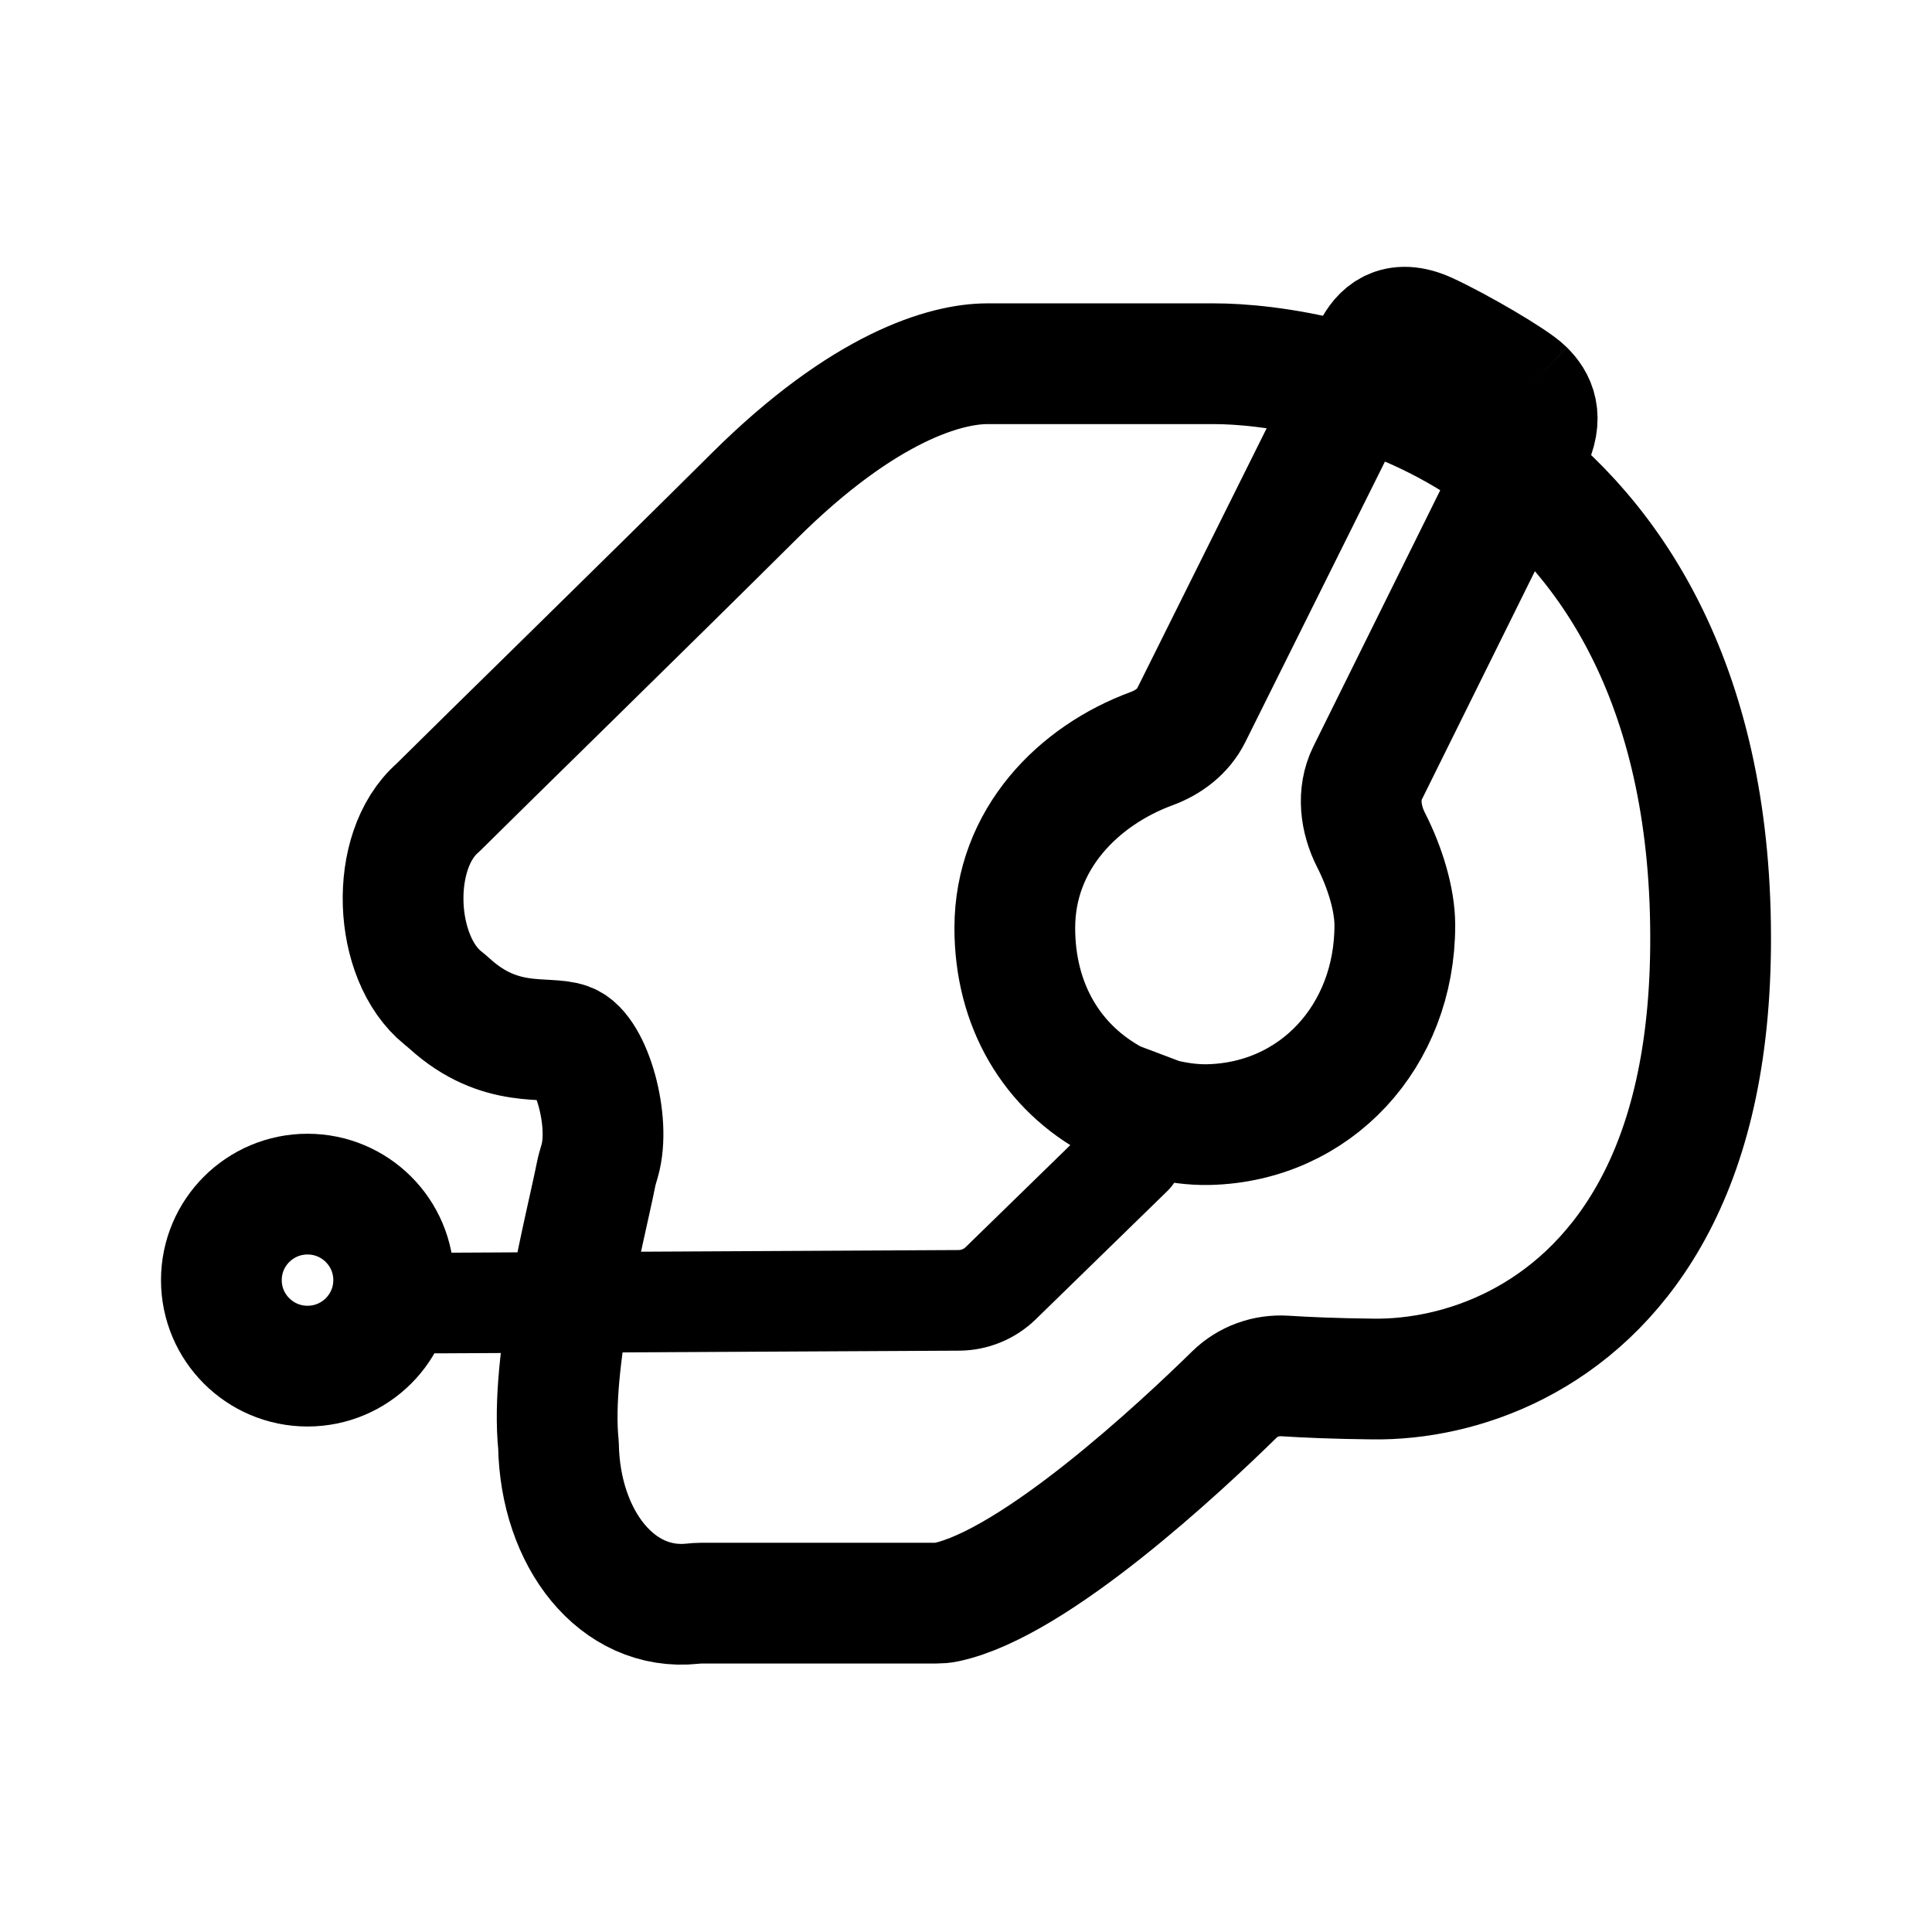 <svg width="192" height="192" viewBox="0 0 192 192" fill="none" xmlns="http://www.w3.org/2000/svg"><path d="M94.011 159.227C93.688 159.296 93.366 159.318 93.036 159.318H69.701C69.41 159.318 69.118 159.342 68.828 159.373C61.344 160.168 55.666 152.95 55.501 143.611C54.64 135.254 58.257 121.713 59.233 116.723C59.324 116.258 59.467 115.813 59.598 115.358C60.736 111.411 58.738 104.503 56.445 103.669C54.338 102.901 49.731 104.333 44.684 99.74C44.468 99.544 44.24 99.358 44.014 99.175C39.073 95.199 38.604 84.557 43.487 80.293C48.295 75.511 63.965 60.223 74.952 49.297C85.943 38.371 94.066 36.148 98.112 36.148H120.686C125.664 36.148 137.926 37.478 148.993 45.416C160.319 53.539 170.254 68.56 169.995 94.206C169.877 105.854 167.516 114.467 163.855 120.876C156.78 133.259 145.035 137.161 136.443 137.045C132.606 137.006 129.66 136.869 127.684 136.743C125.83 136.625 123.999 137.284 122.672 138.585C117.317 143.836 102.845 157.358 94.011 159.227Z" stroke="black" stroke-width="12" stroke-miterlimit="6" stroke-linecap="round" stroke-linejoin="round"/><path d="M151.5 38.79C150.452 37.744 144.958 34.517 141.821 33.075C138.68 31.638 137.216 33.261 136.468 34.752C135.838 36.008 122.564 62.68 118.386 71.076C117.594 72.668 116.123 73.782 114.455 74.395C107.175 77.072 100.85 83.397 100.85 92.217C100.85 99.868 104.502 106.114 110.83 109.459L115.426 111.195C116.931 111.562 118.509 111.802 120.131 111.761C130.746 111.498 138.617 102.968 138.617 91.954C138.617 89.386 137.633 86.187 136.266 83.507C135.199 81.417 134.868 78.922 135.909 76.82C141.086 66.366 151.038 46.252 152.021 44.284C153.462 41.406 152.546 39.838 151.499 38.791" stroke="black" stroke-width="12" stroke-miterlimit="6"/><path d="M30.562 135.764C35.291 135.764 39.124 131.937 39.124 127.217C39.124 122.497 35.291 118.67 30.562 118.67C25.833 118.67 22 122.497 22 127.217C22 131.937 25.833 135.764 30.562 135.764Z" stroke="black" stroke-width="12" stroke-linecap="round" stroke-linejoin="round"/><path d="M43.434 129.495L95.292 129.228C96.846 129.22 98.336 128.609 99.449 127.524L112.518 114.785" stroke="black" stroke-width="10" stroke-miterlimit="6" stroke-linecap="round" stroke-linejoin="round"/></svg>
